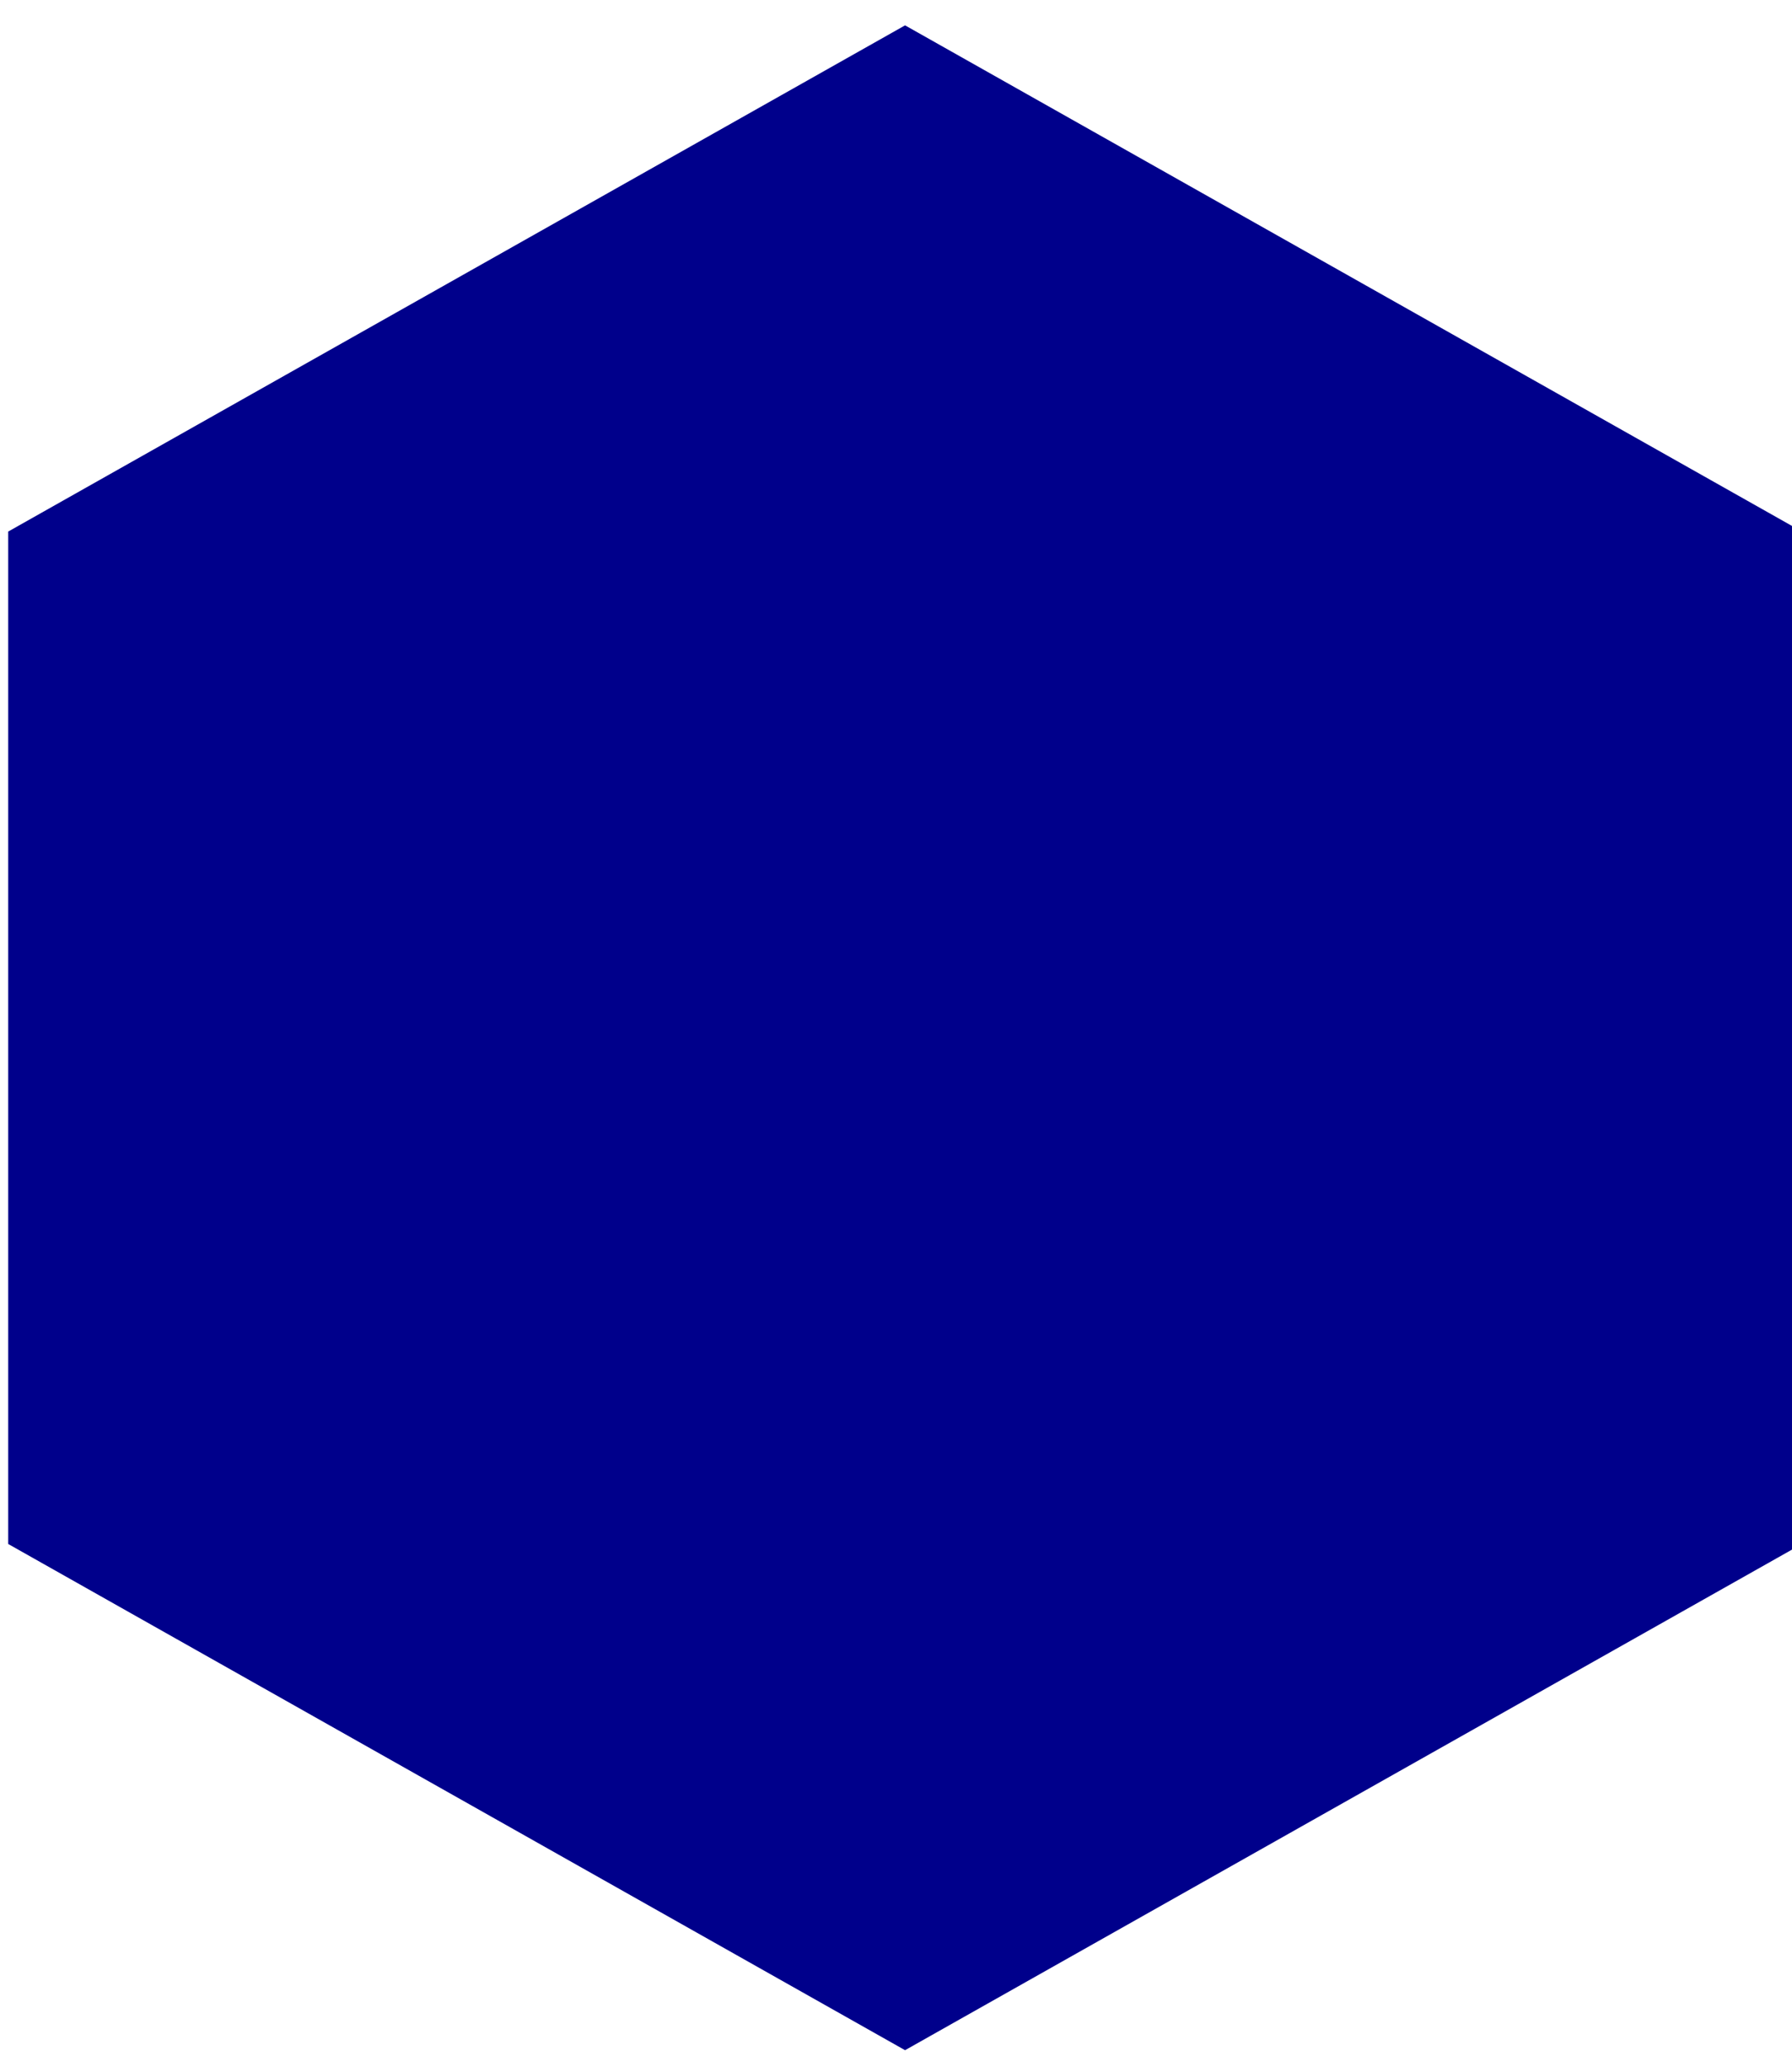 <?xml version="1.0" encoding="UTF-8" standalone="no"?>
<!-- Created with Inkscape (http://www.inkscape.org/) -->

<svg
   xmlns:dc="http://purl.org/dc/elements/1.1/"
   xmlns:cc="http://creativecommons.org/ns#"
   xmlns:rdf="http://www.w3.org/1999/02/22-rdf-syntax-ns#"
   xmlns:svg="http://www.w3.org/2000/svg"
   xmlns="http://www.w3.org/2000/svg"
   xmlns:sodipodi="http://sodipodi.sourceforge.net/DTD/sodipodi-0.dtd"
   xmlns:inkscape="http://www.inkscape.org/namespaces/inkscape"
   version="1.1"
   width="55.627"
   height="64.164"
   id="svg2985"
   inkscape:version="0.48.4 r9939"
   sodipodi:docname="deepsea.svg">
  <sodipodi:namedview
     pagecolor="#ffffff"
     bordercolor="#666666"
     borderopacity="1"
     objecttolerance="10"
     gridtolerance="10"
     guidetolerance="10"
     inkscape:pageopacity="0"
     inkscape:pageshadow="2"
     inkscape:window-width="1148"
     inkscape:window-height="724"
     id="namedview8"
     showgrid="false"
     inkscape:zoom="3.6780801"
     inkscape:cx="-20.037354"
     inkscape:cy="32.081955"
     inkscape:window-x="49"
     inkscape:window-y="47"
     inkscape:window-maximized="0"
     inkscape:current-layer="svg2985" />
  <defs
     id="defs2987" />
  <g
     id="layer1"
     style="display:inline" />
  <path
     sodipodi:type="star"
     style="fill:#00008b;fill-opacity:1;stroke:none"
     id="path2985"
     sodipodi:sides="6"
     sodipodi:cx="10.875239"
     sodipodi:cy="14.137811"
     sodipodi:r1="28.65218"
     sodipodi:r2="24.813515"
     sodipodi:arg1="1.5707963"
     sodipodi:arg2="2.0943951"
     inkscape:flatsided="true"
     inkscape:rounded="0"
     inkscape:randomized="0"
     d="M 10.875,42.79 -13.938,28.464 -13.938,-0.188 10.875,-14.514 35.689,-0.188 35.689,28.464 z"
     transform="matrix(1.122,0,0,1.097,15.893,16.709)" />
</svg>
